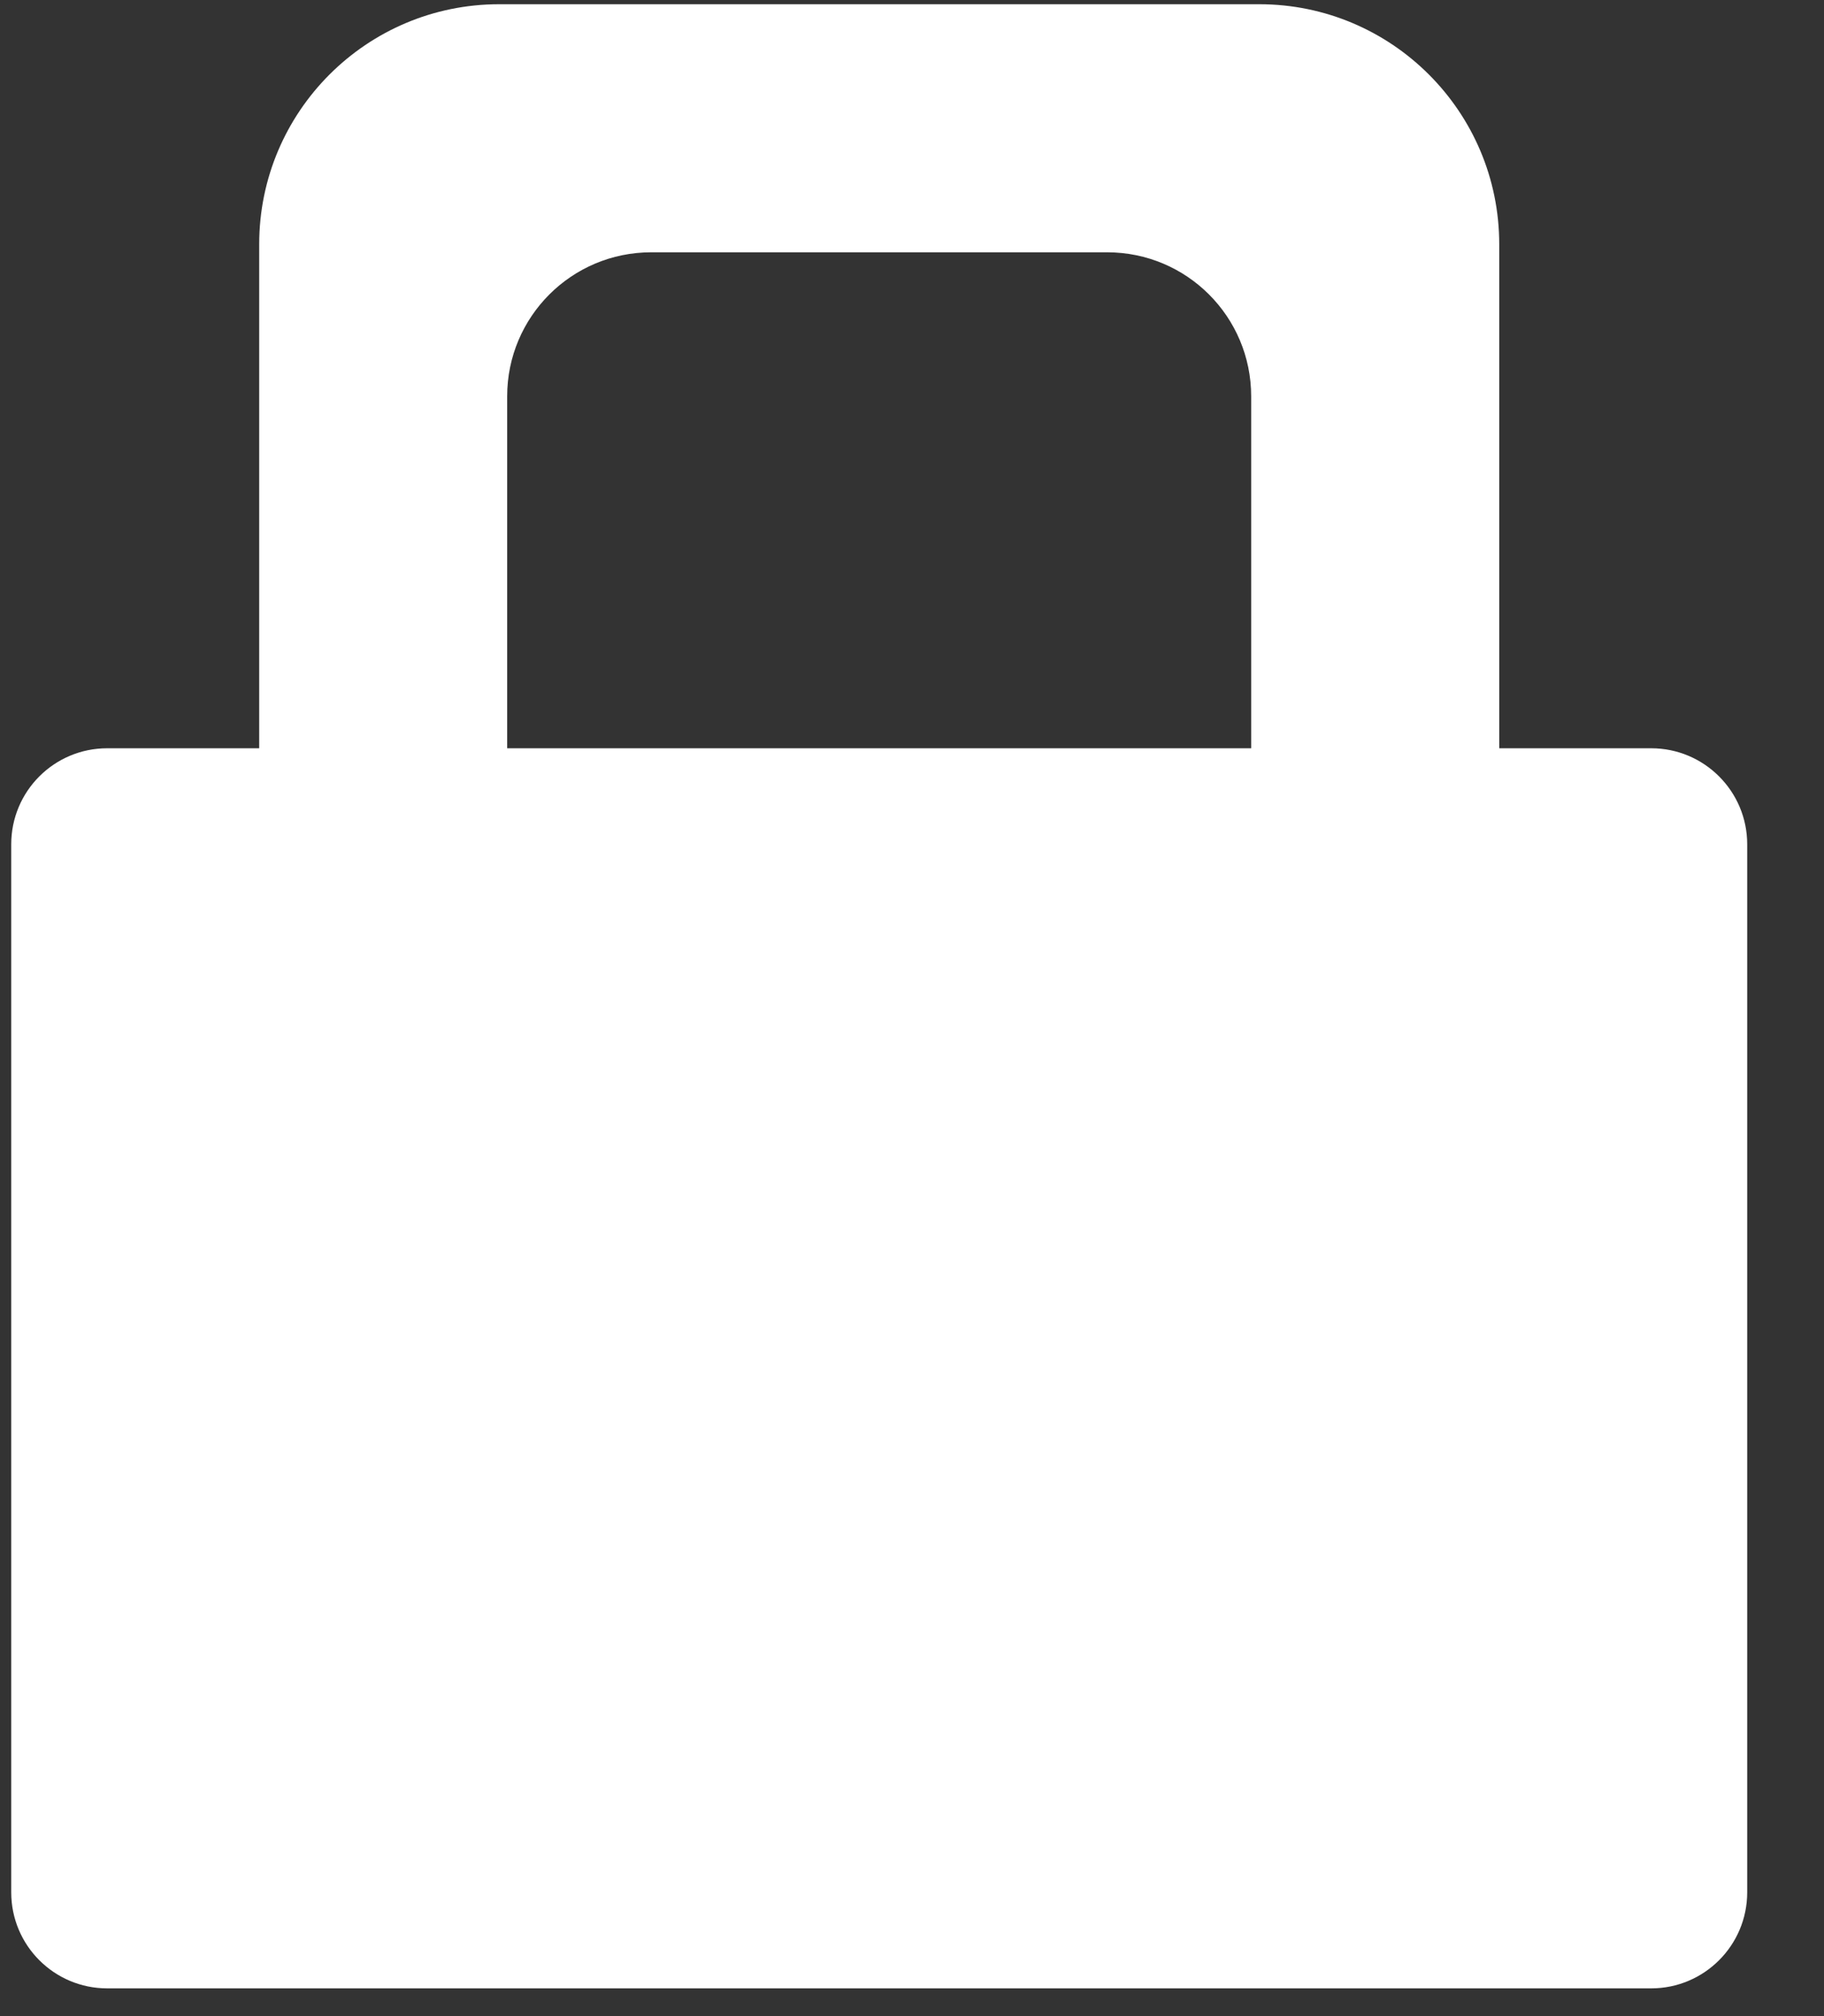 <svg width="19" height="21" viewBox="0 0 19 21" fill="none" xmlns="http://www.w3.org/2000/svg">
    <rect x="0" y="0" width="19" height="21" fill="#333333" stroke="none"/>
    <path fill-rule="evenodd" clip-rule="evenodd"
          d="M2.7 2.544C2.7 1.164 3.819 0.044 5.2 0.044H13.117C14.497 0.044 15.617 1.164 15.617 2.544V7.794H17.2C17.752 7.794 18.2 8.242 18.2 8.794V19.711C18.2 20.263 17.752 20.711 17.2 20.711H1.117C0.564 20.711 0.117 20.263 0.117 19.711V8.794C0.117 8.242 0.564 7.794 1.117 7.794H2.7V2.544ZM6.783 2.628C5.955 2.628 5.283 3.299 5.283 4.128V7.794H13.033V4.128C13.033 3.299 12.362 2.628 11.533 2.628H6.783Z"
          fill="white"/>
</svg>
